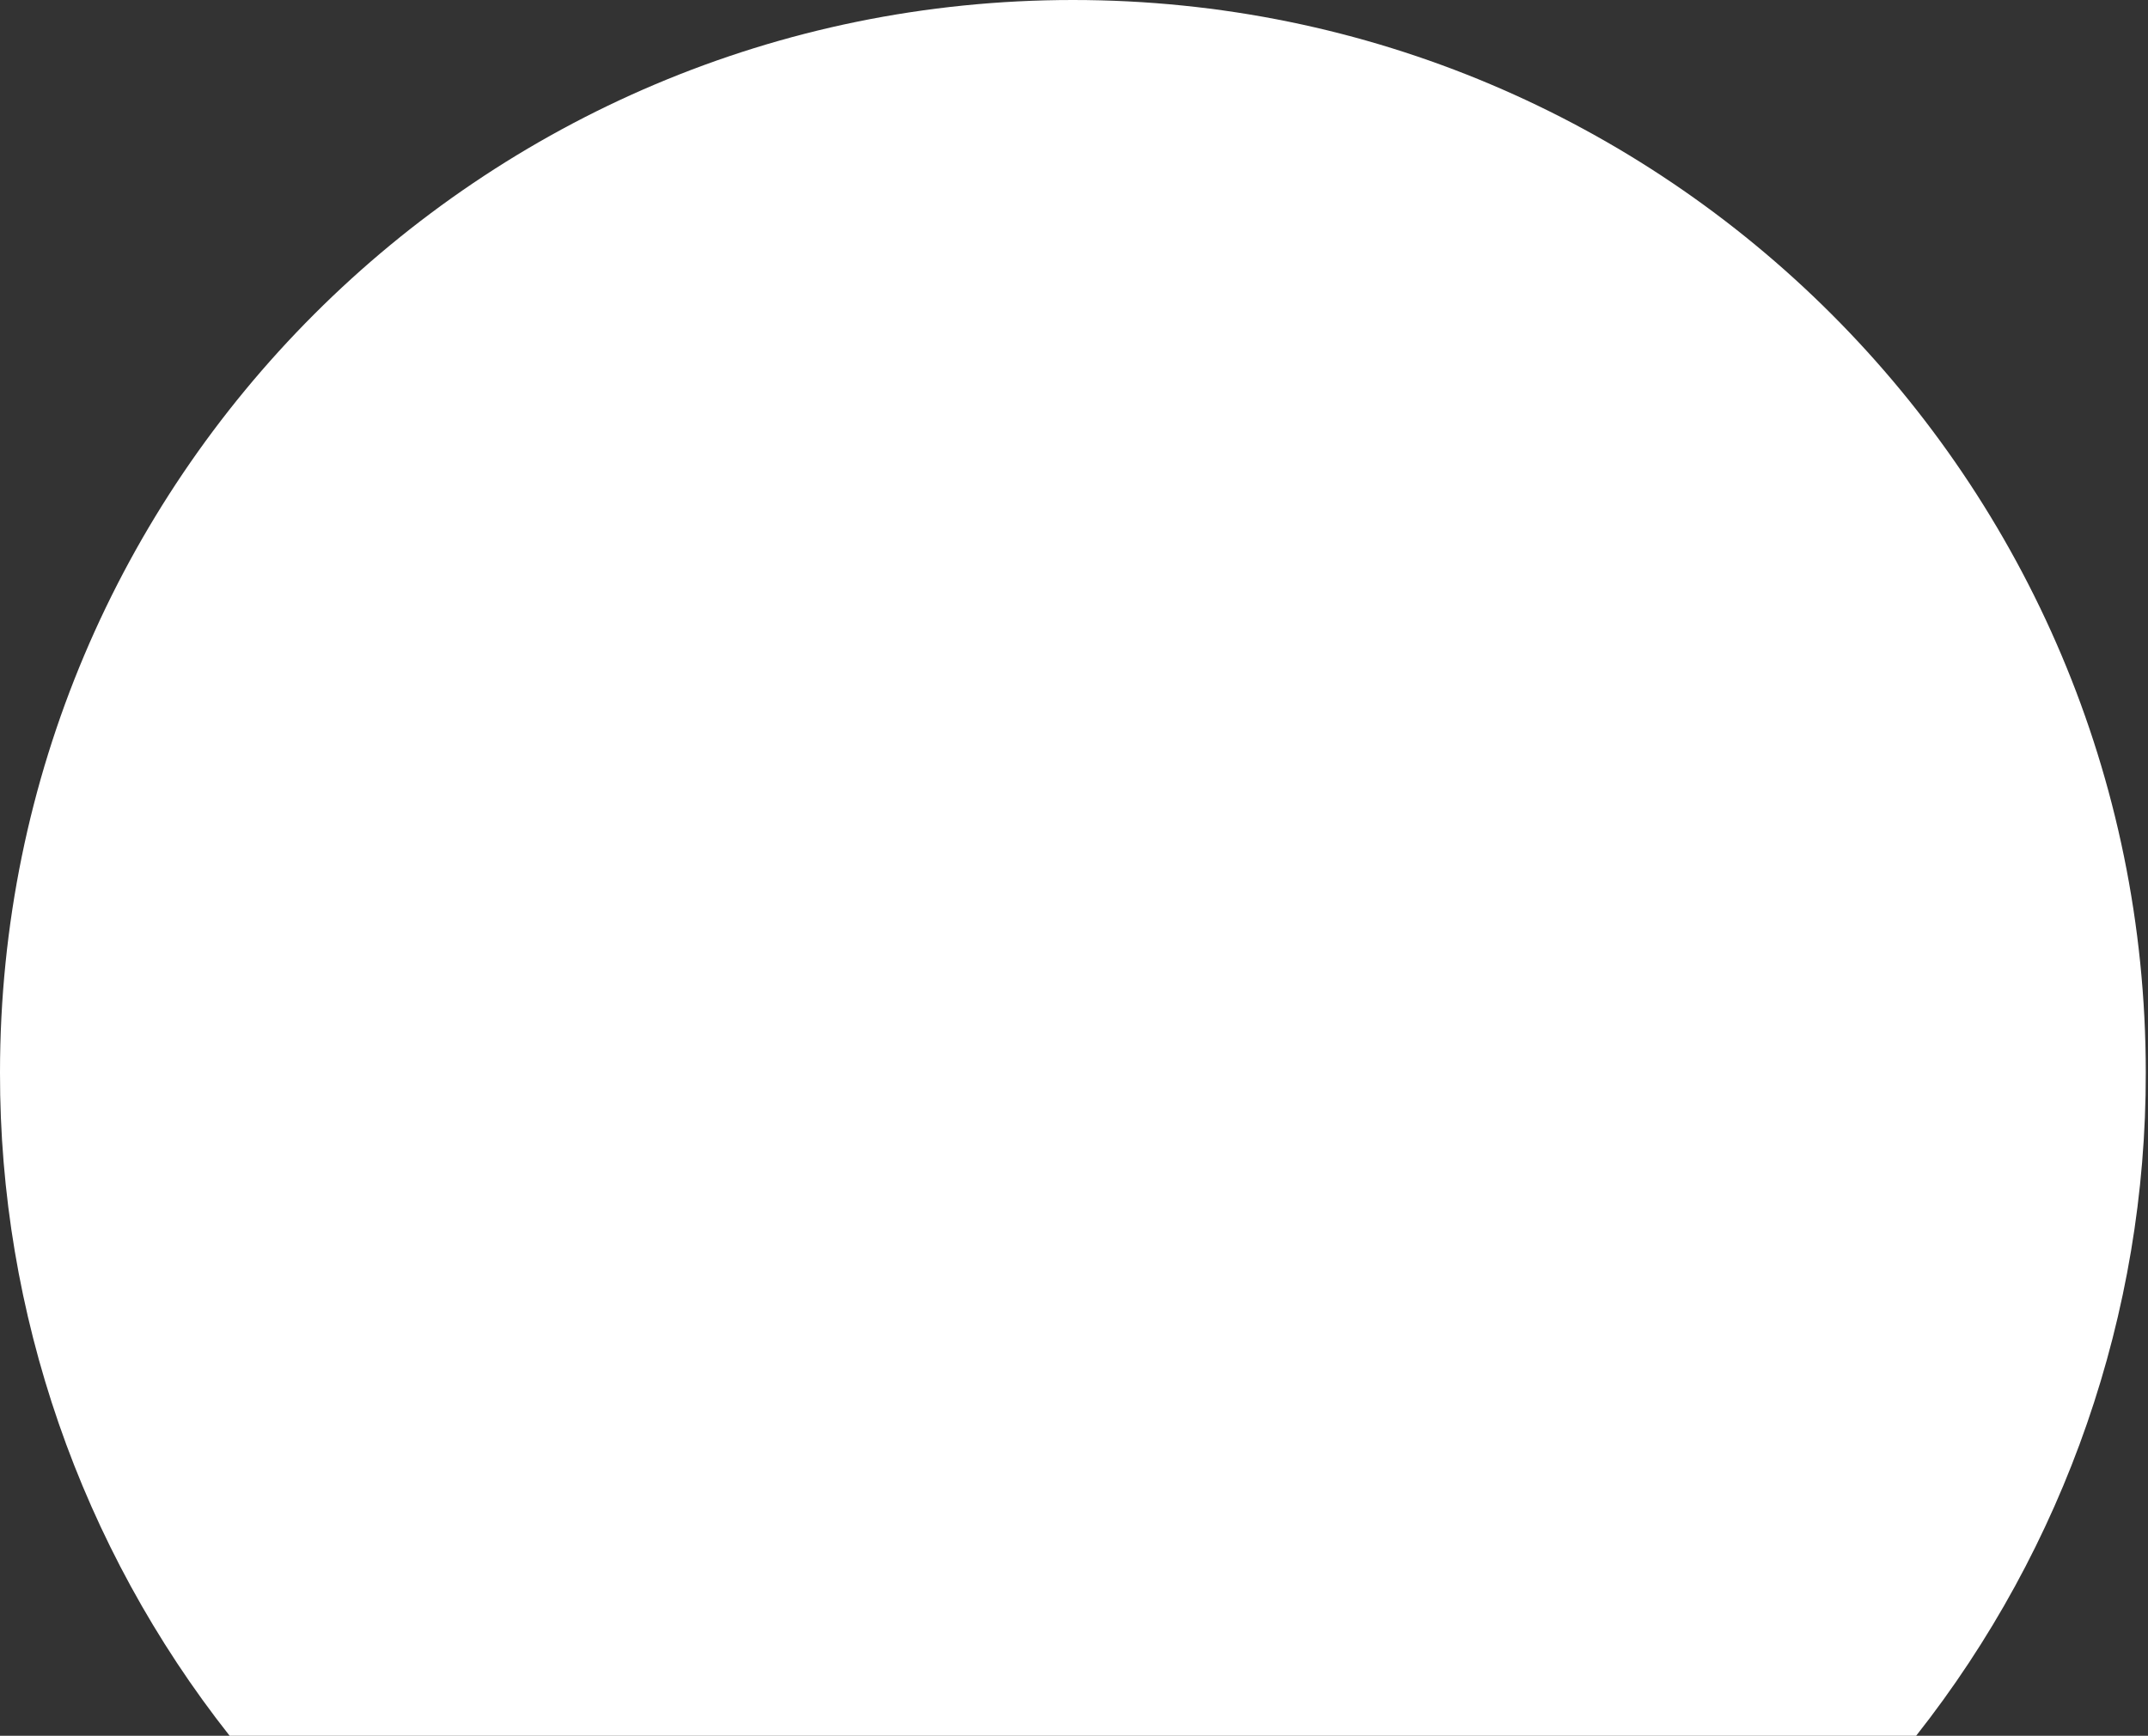 <svg width="579" height="468" viewBox="0 0 579 468" fill="none" xmlns="http://www.w3.org/2000/svg">
<rect x="0" y="0" width="579" height="468" fill="#333333" stroke="none"/>
<path d="M516.502 468C556.684 417.07 578.494 354.067 578.4 289.195C578.4 129.473 448.917 0 289.206 0C129.495 0 0 129.473 0 289.195C-0.099 354.067 21.712 417.073 61.899 468H516.513H516.502Z" fill="white"/>
</svg>
